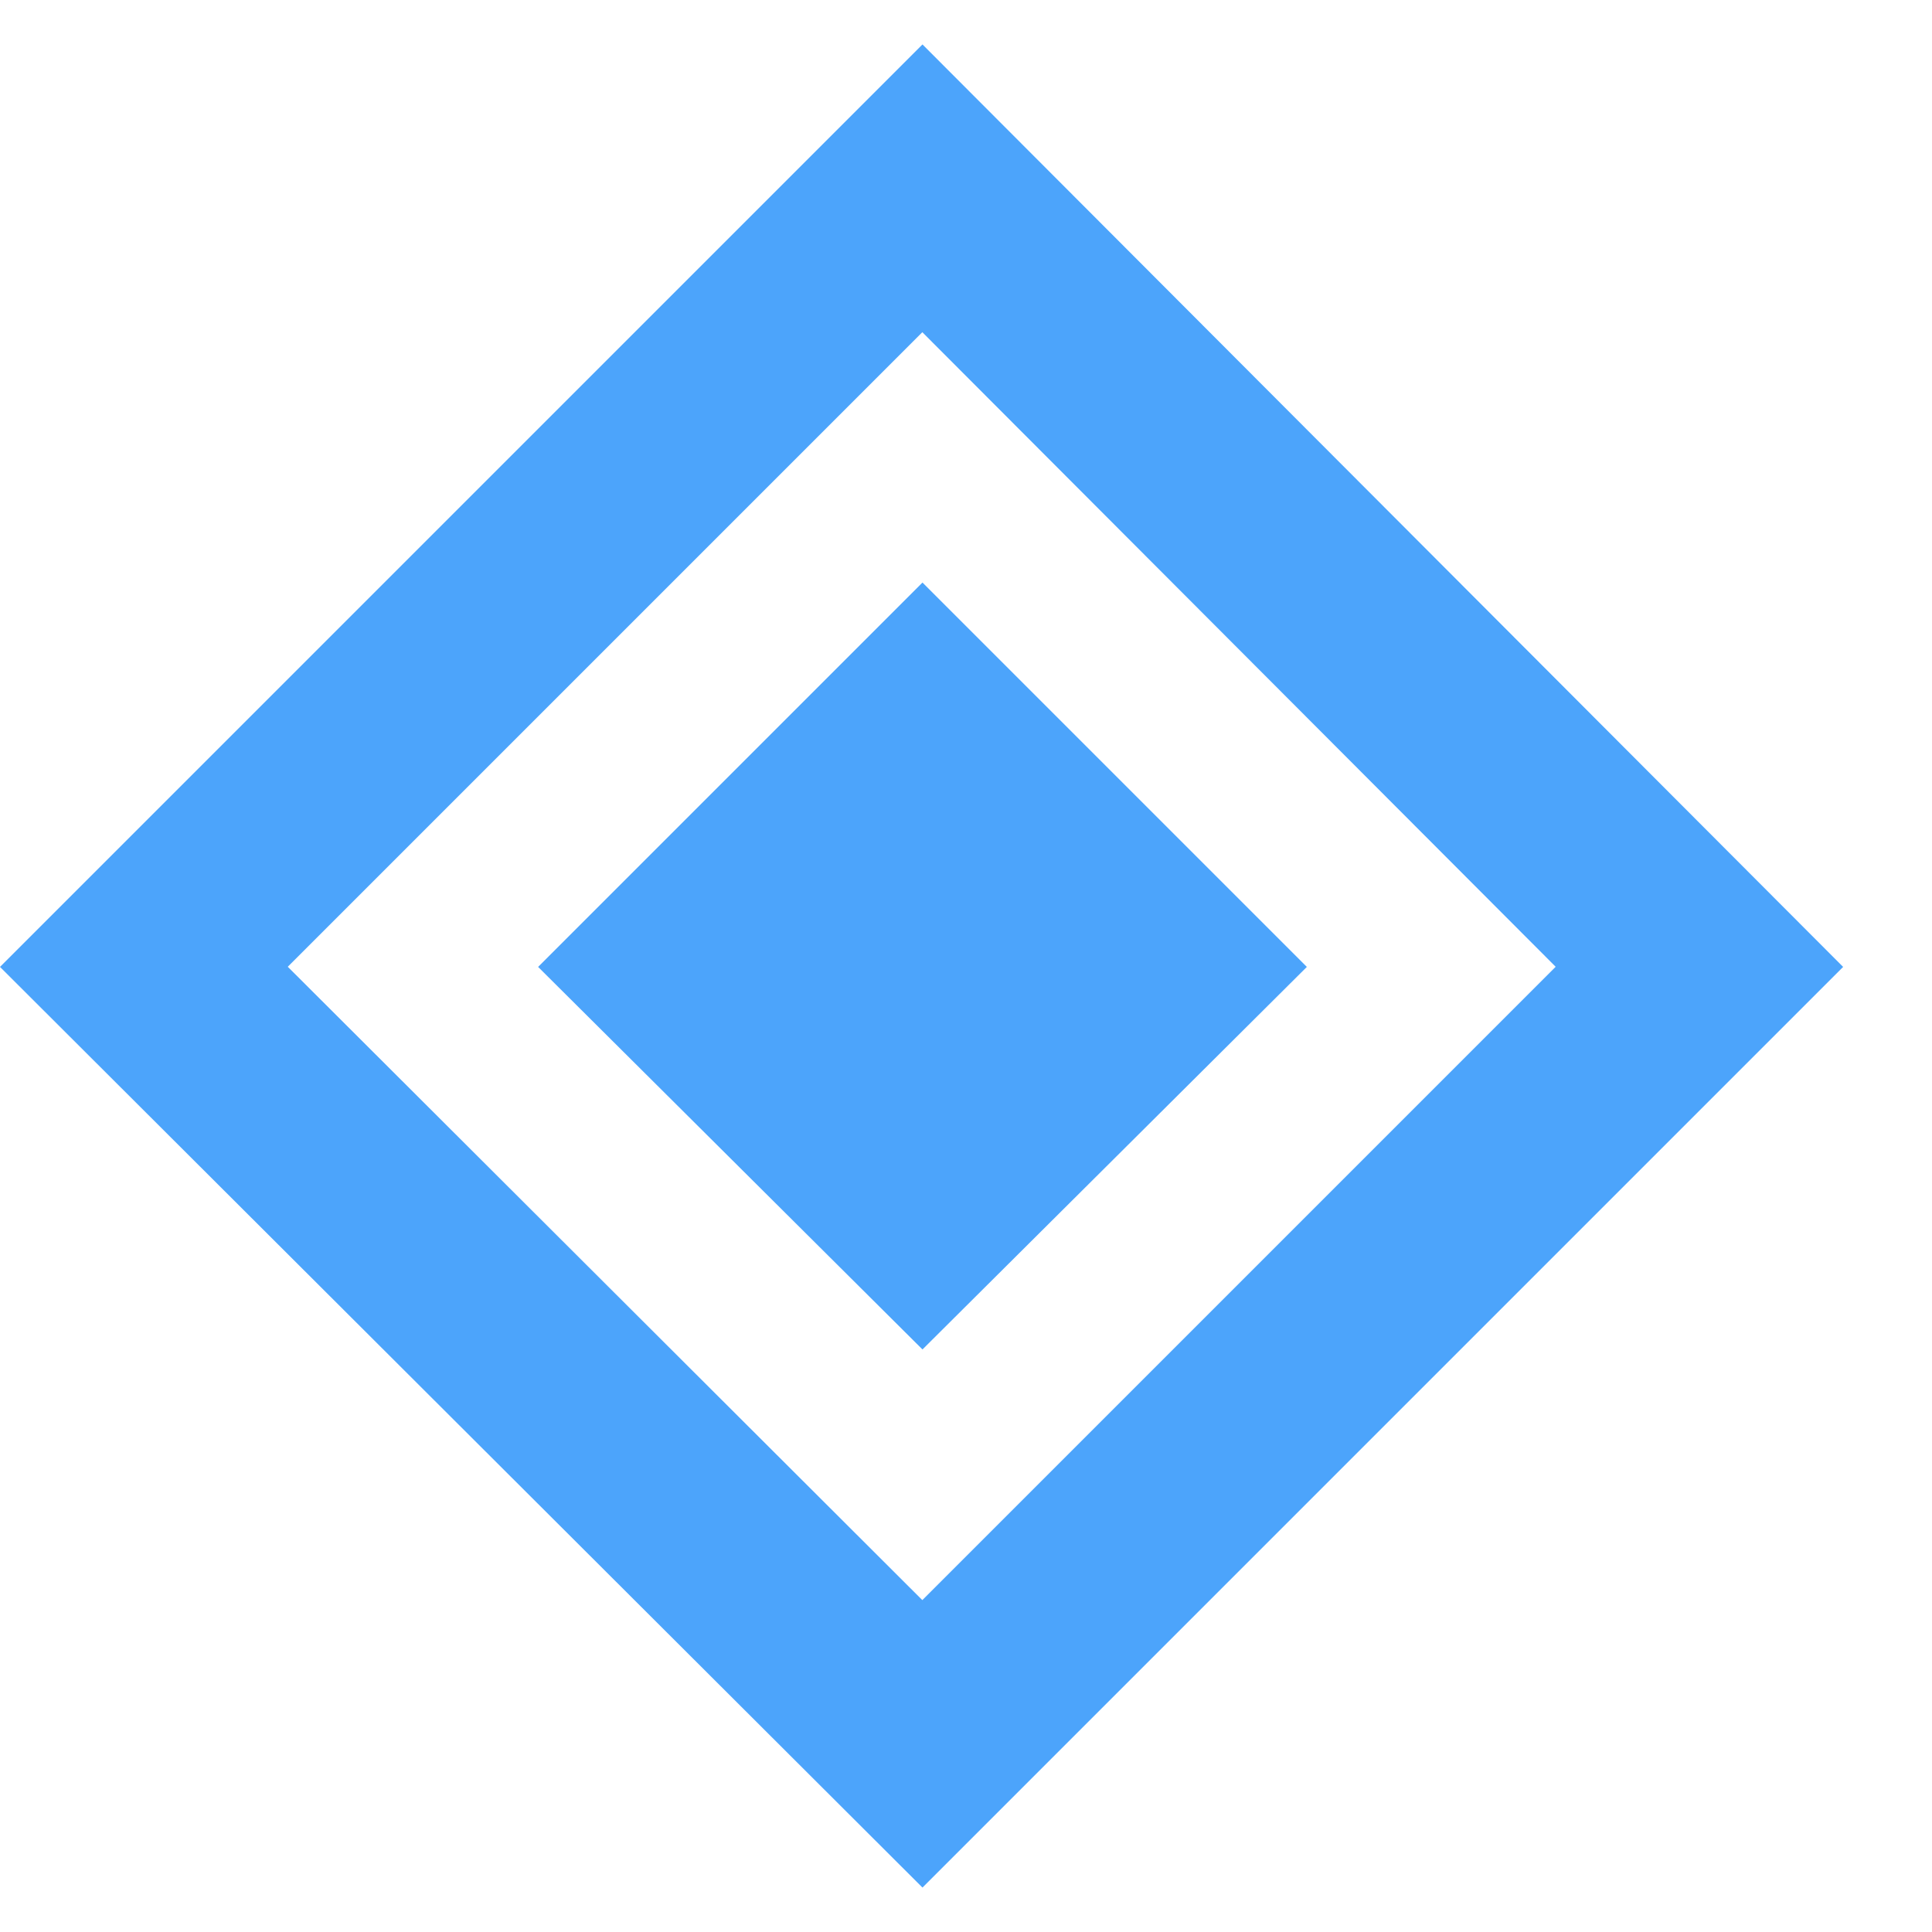 <svg width="38" height="38" viewBox="0 0 38 38" fill="none" xmlns="http://www.w3.org/2000/svg" xmlns:xlink="http://www.w3.org/1999/xlink">
<path d="M18.144,26.542L25.704,19.018L18.144,11.458L10.584,19.018L18.144,26.542Z" fill="#017EFA" fill-opacity="0.7"/>
<path d="M18.144,37.126L36.252,19.018L18.144,0.874L0,19.018L18.144,37.126M30.598,19.015L18.141,6.534L5.66,19.015L18.141,31.472" fill-rule="evenodd" fill="#017EFA" fill-opacity="0.7"/>
</svg>
